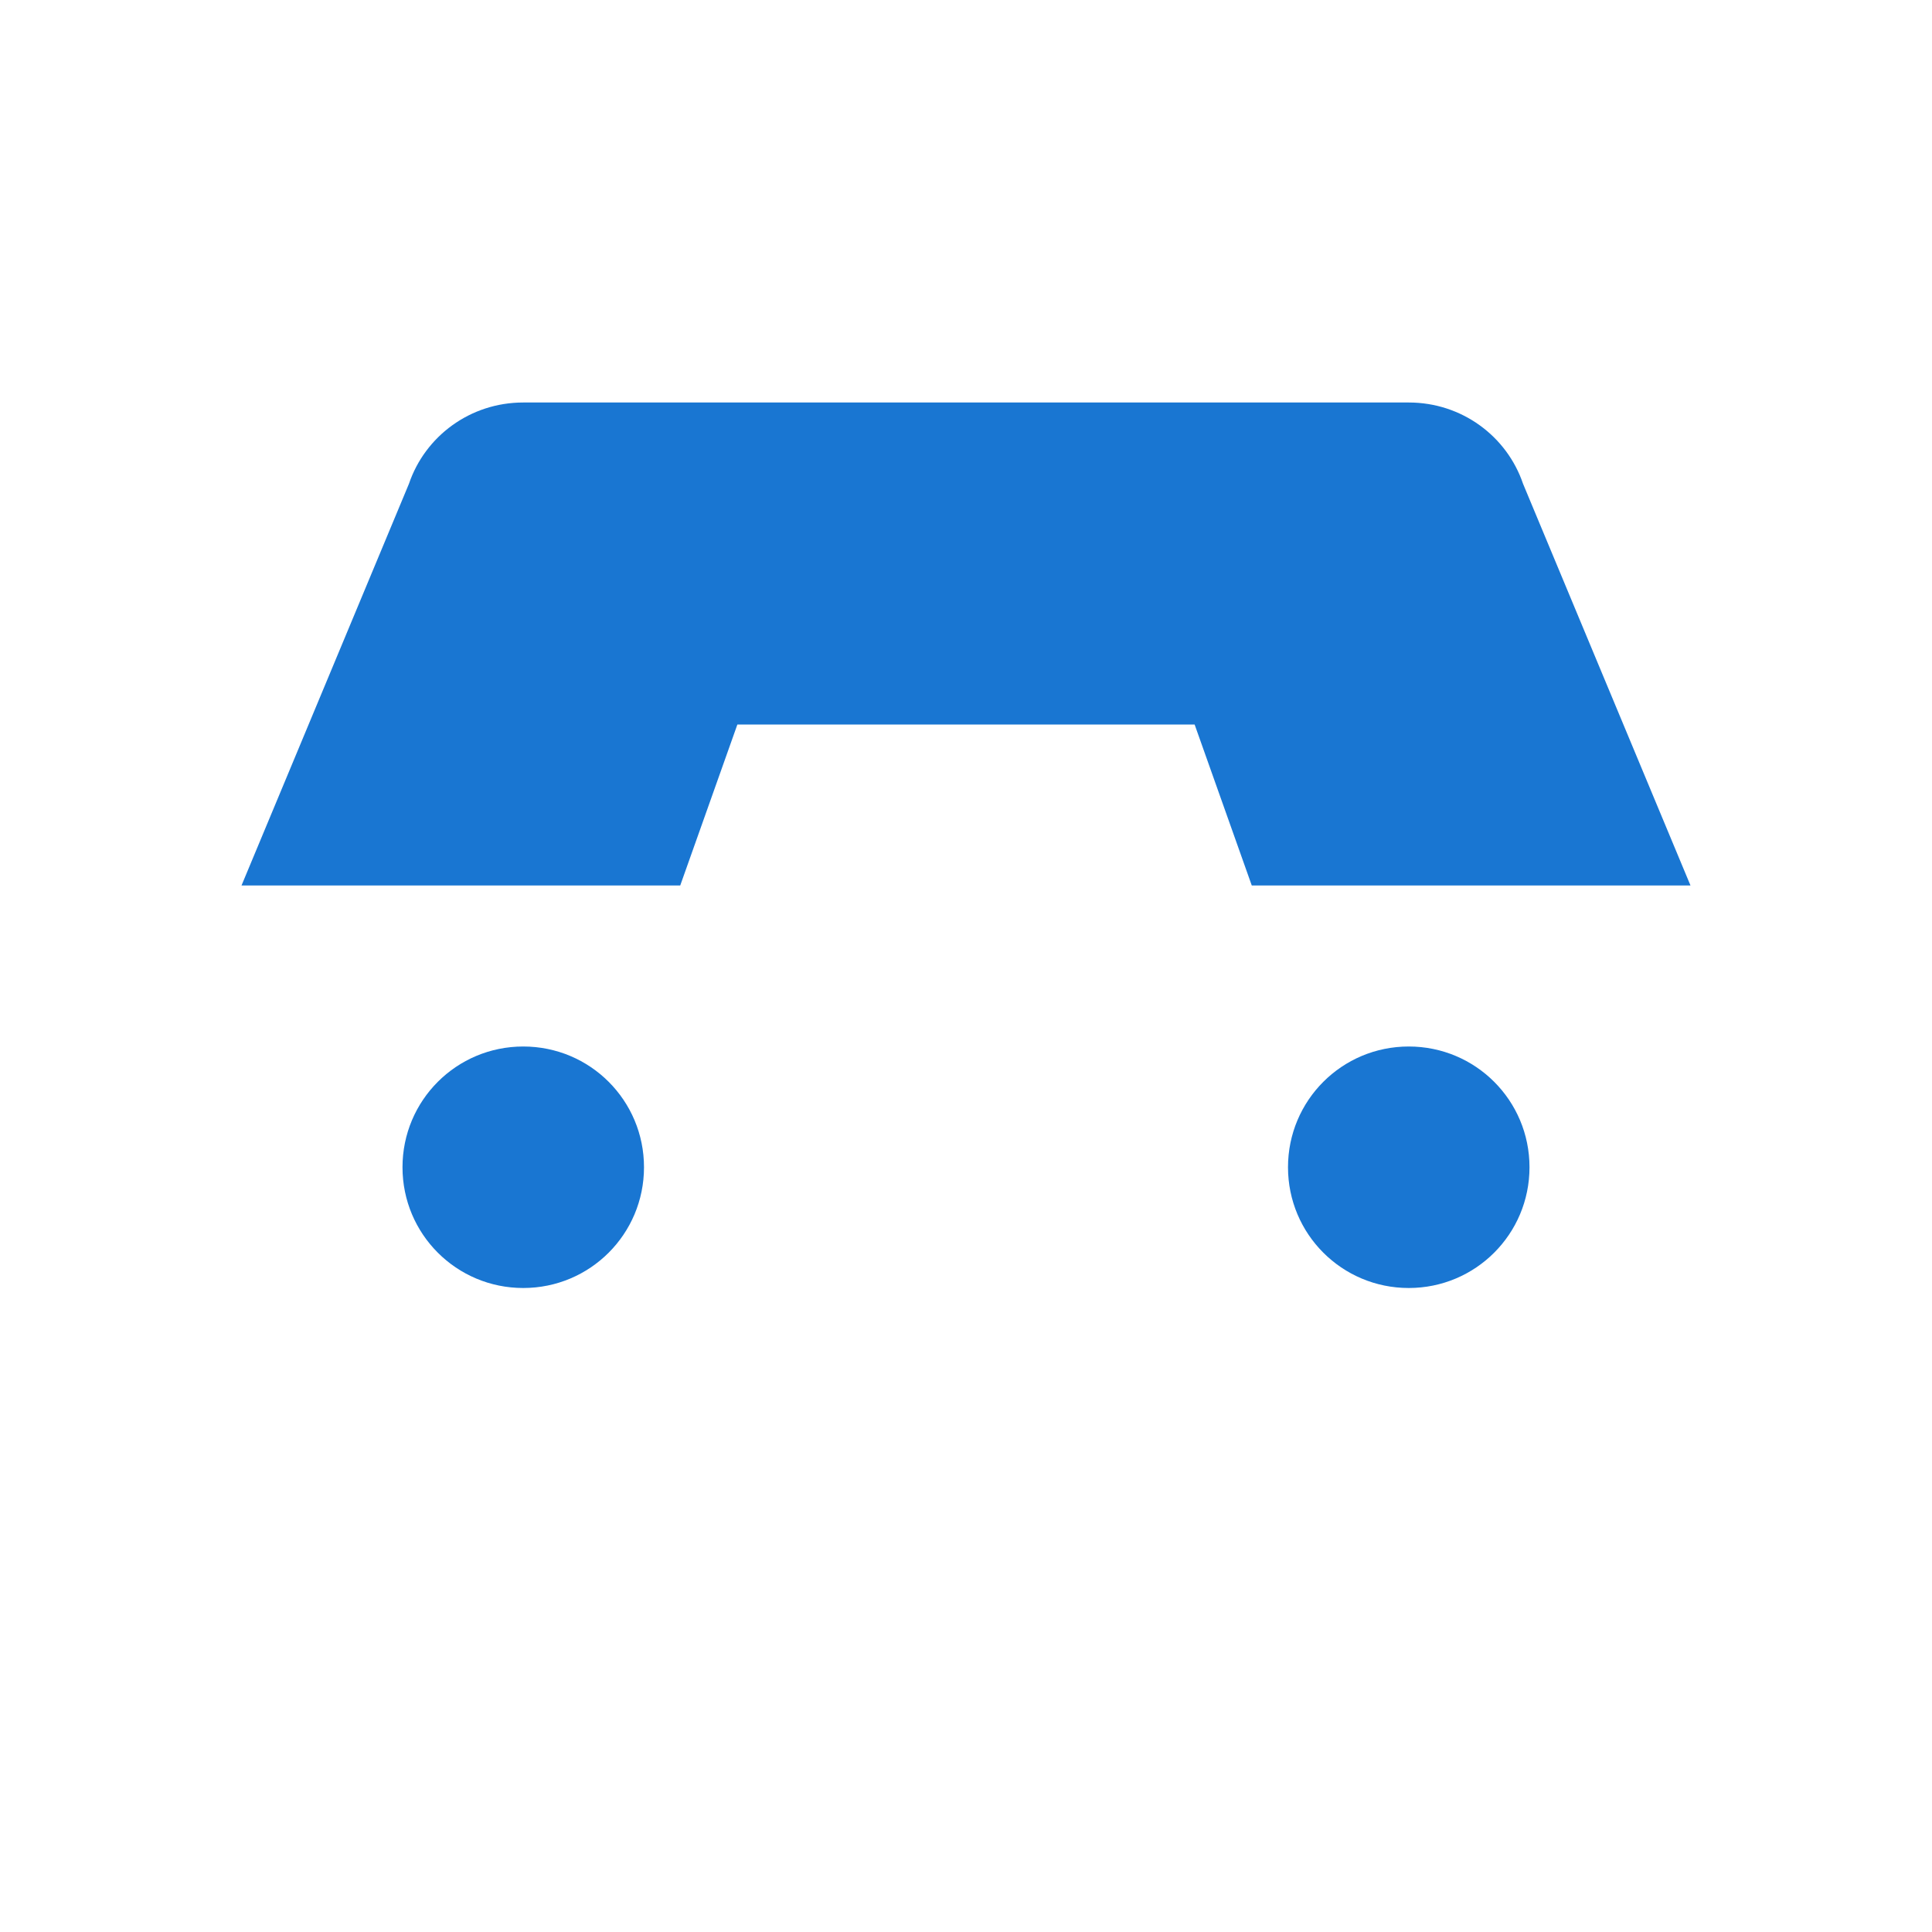 <?xml version="1.0" encoding="UTF-8"?>
<svg width="24px" height="24px" viewBox="0 0 24 24" version="1.1" xmlns="http://www.w3.org/2000/svg">
    <g stroke="none" stroke-width="1" fill="none" fill-rule="evenodd">
        <path d="M18.92,6.01 C18.72,5.42 18.16,5 17.5,5 L6.5,5 C5.84,5 5.28,5.42 5.08,6.01 L3,11 L8.45,11 L9.16,9 L14.84,9 L15.55,11 L21,11 L18.92,6.01 Z M6.5,16 C7.33,16 8,15.33 8,14.5 C8,13.67 7.33,13 6.5,13 C5.67,13 5,13.67 5,14.5 C5,15.33 5.67,16 6.5,16 Z M17.5,16 C18.33,16 19,15.33 19,14.5 C19,13.67 18.33,13 17.5,13 C16.67,13 16,13.67 16,14.5 C16,15.33 16.67,16 17.5,16 Z" fill="#1976d2"></path>
    </g>
</svg> 